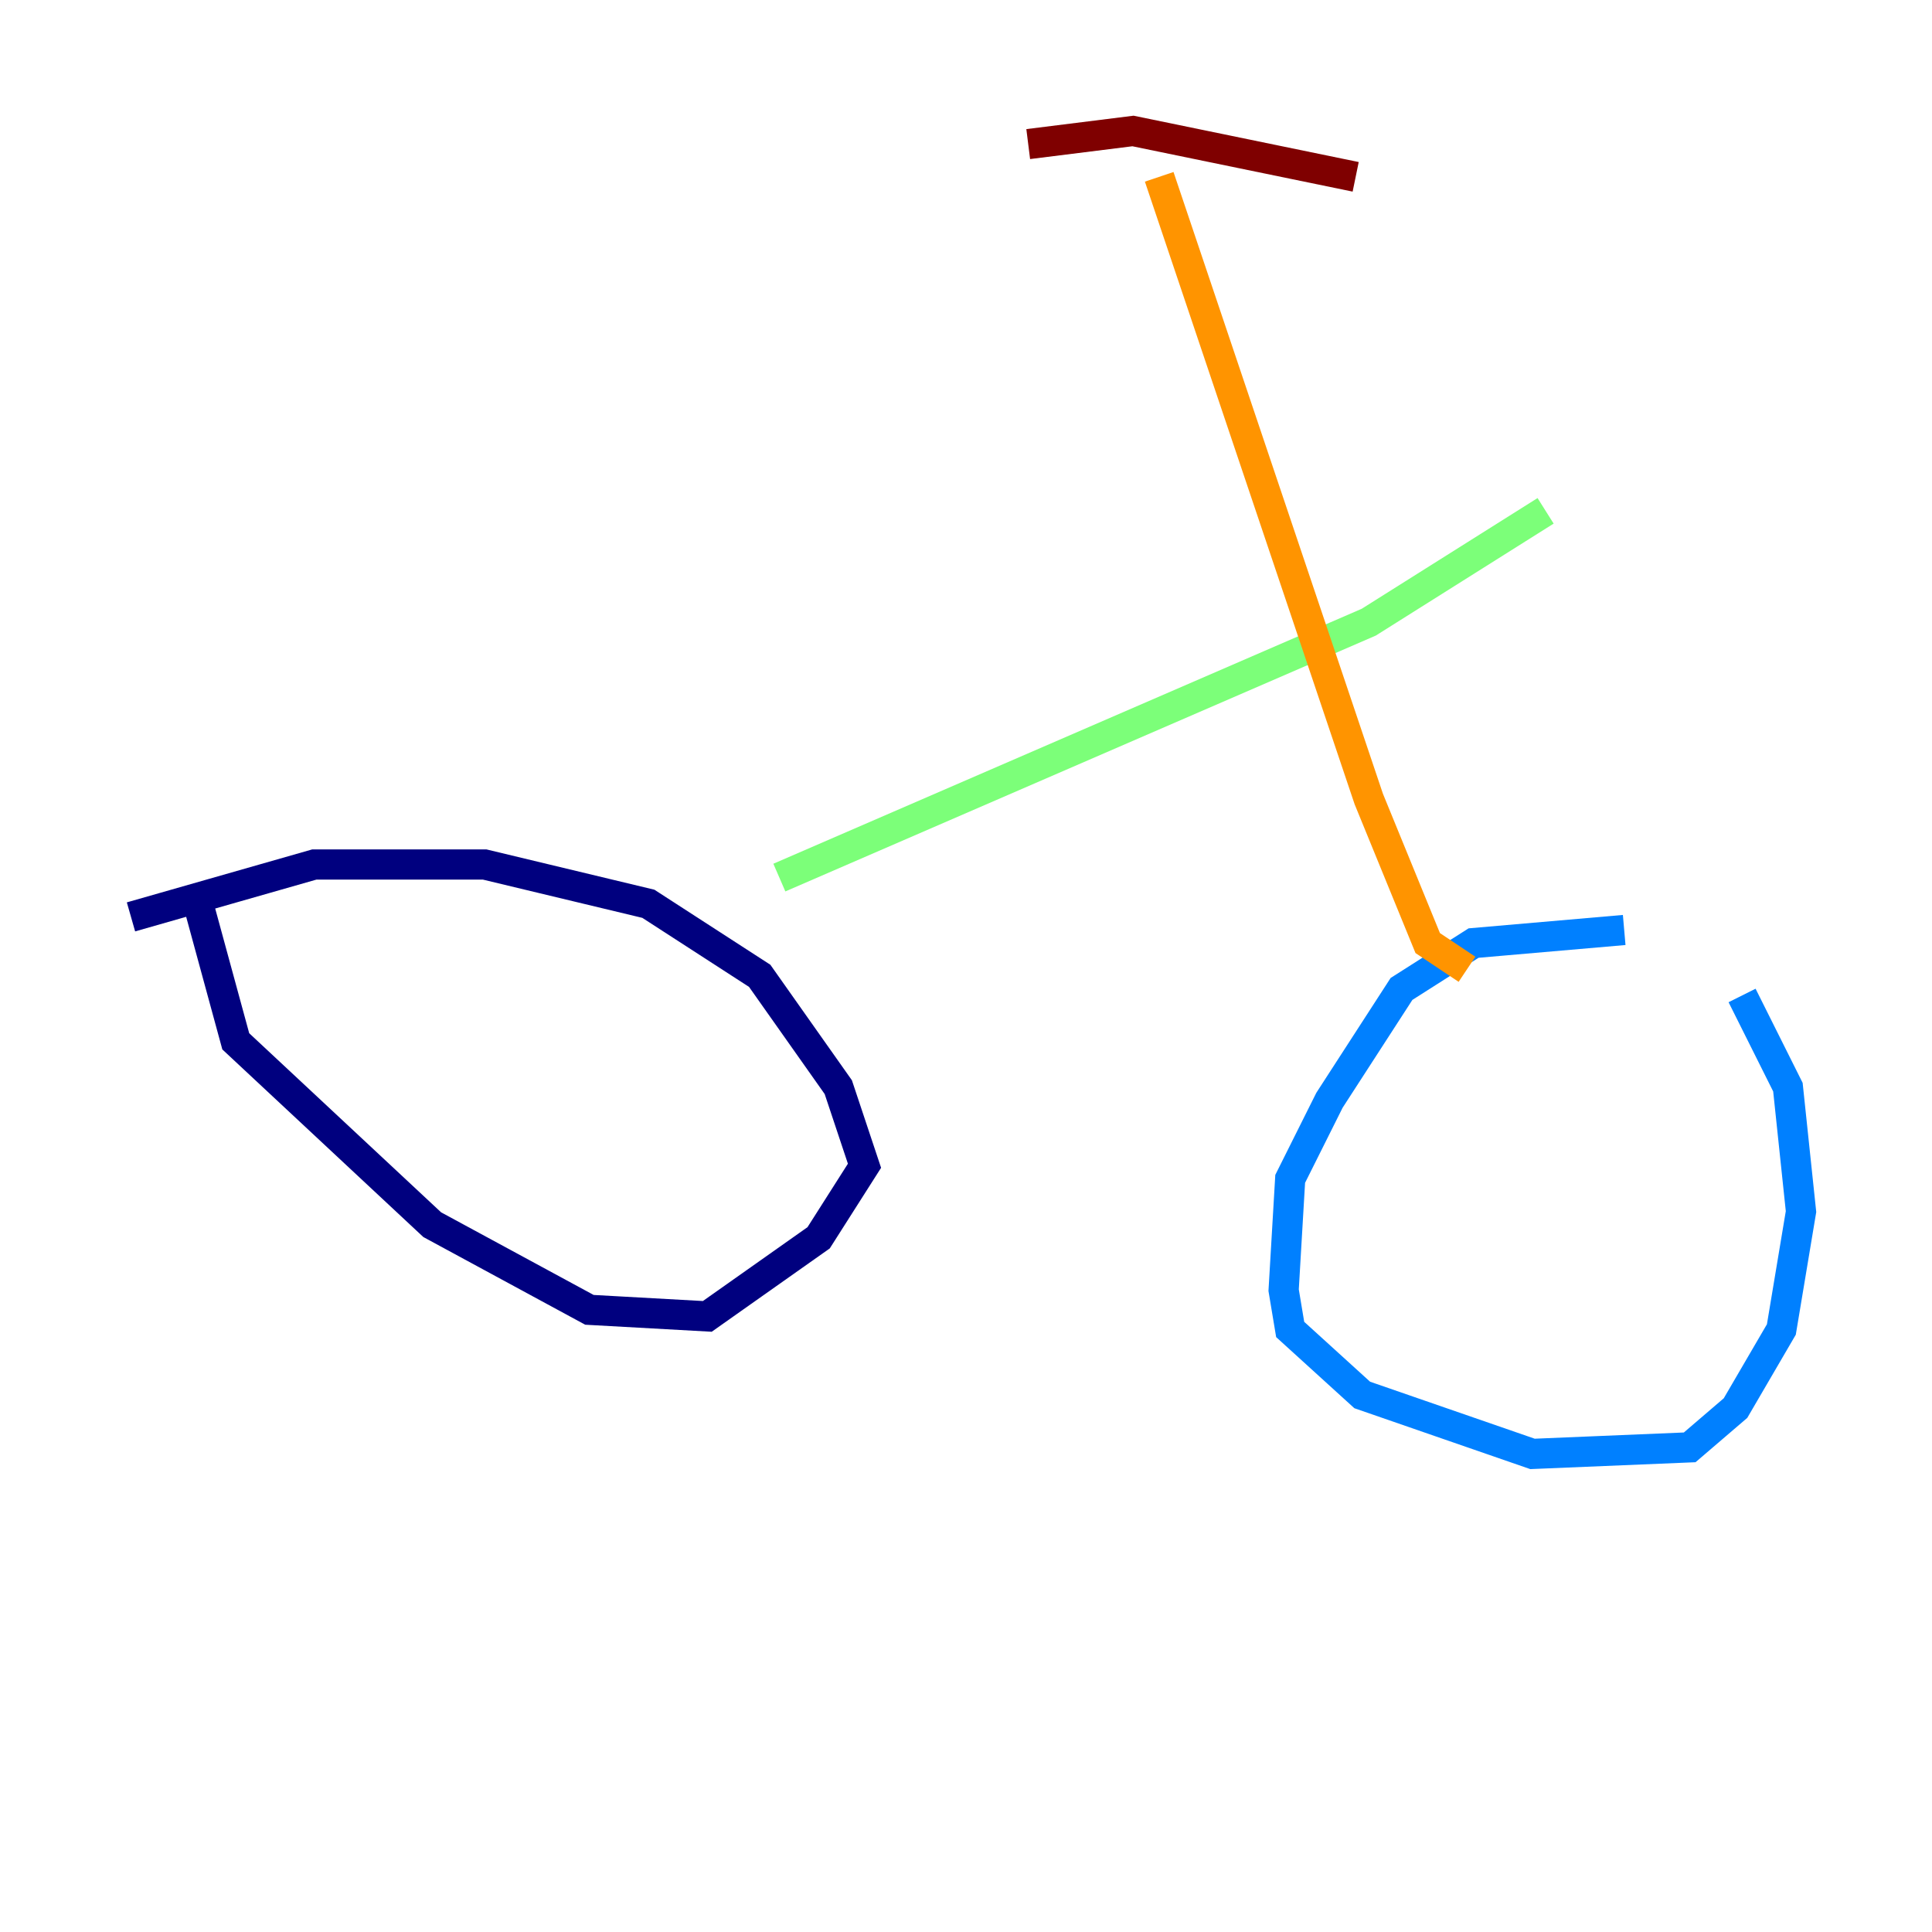 <?xml version="1.0" encoding="utf-8" ?>
<svg baseProfile="tiny" height="128" version="1.2" viewBox="0,0,128,128" width="128" xmlns="http://www.w3.org/2000/svg" xmlns:ev="http://www.w3.org/2001/xml-events" xmlns:xlink="http://www.w3.org/1999/xlink"><defs /><polyline fill="none" points="8.678,60.746 20.827,57.275 32.108,57.275 42.956,59.878 50.332,64.651 55.539,72.027 57.275,77.234 54.237,82.007 46.861,87.214 39.051,86.78 28.637,81.139 15.62,68.99 13.017,59.444" stroke="#00007f" stroke-width="2" /><polyline fill="none" points="107.607,61.614 97.627,62.481 92.854,65.519 88.081,72.895 85.478,78.102 85.044,85.478 85.478,88.081 90.251,92.42 101.532,96.325 111.946,95.891 114.983,93.288 118.02,88.081 119.322,80.271 118.454,72.027 115.417,65.953" stroke="#0080ff" stroke-width="2" /><polyline fill="none" points="51.634,58.142 90.685,41.22 102.4,33.844" stroke="#7cff79" stroke-width="2" /><polyline fill="none" points="97.193,64.217 94.59,62.481 90.685,52.936 76.8,11.715" stroke="#ff9400" stroke-width="2" /><polyline fill="none" points="68.122,9.546 75.064,8.678 89.817,11.715" stroke="#7f0000" stroke-width="2" /></svg>
